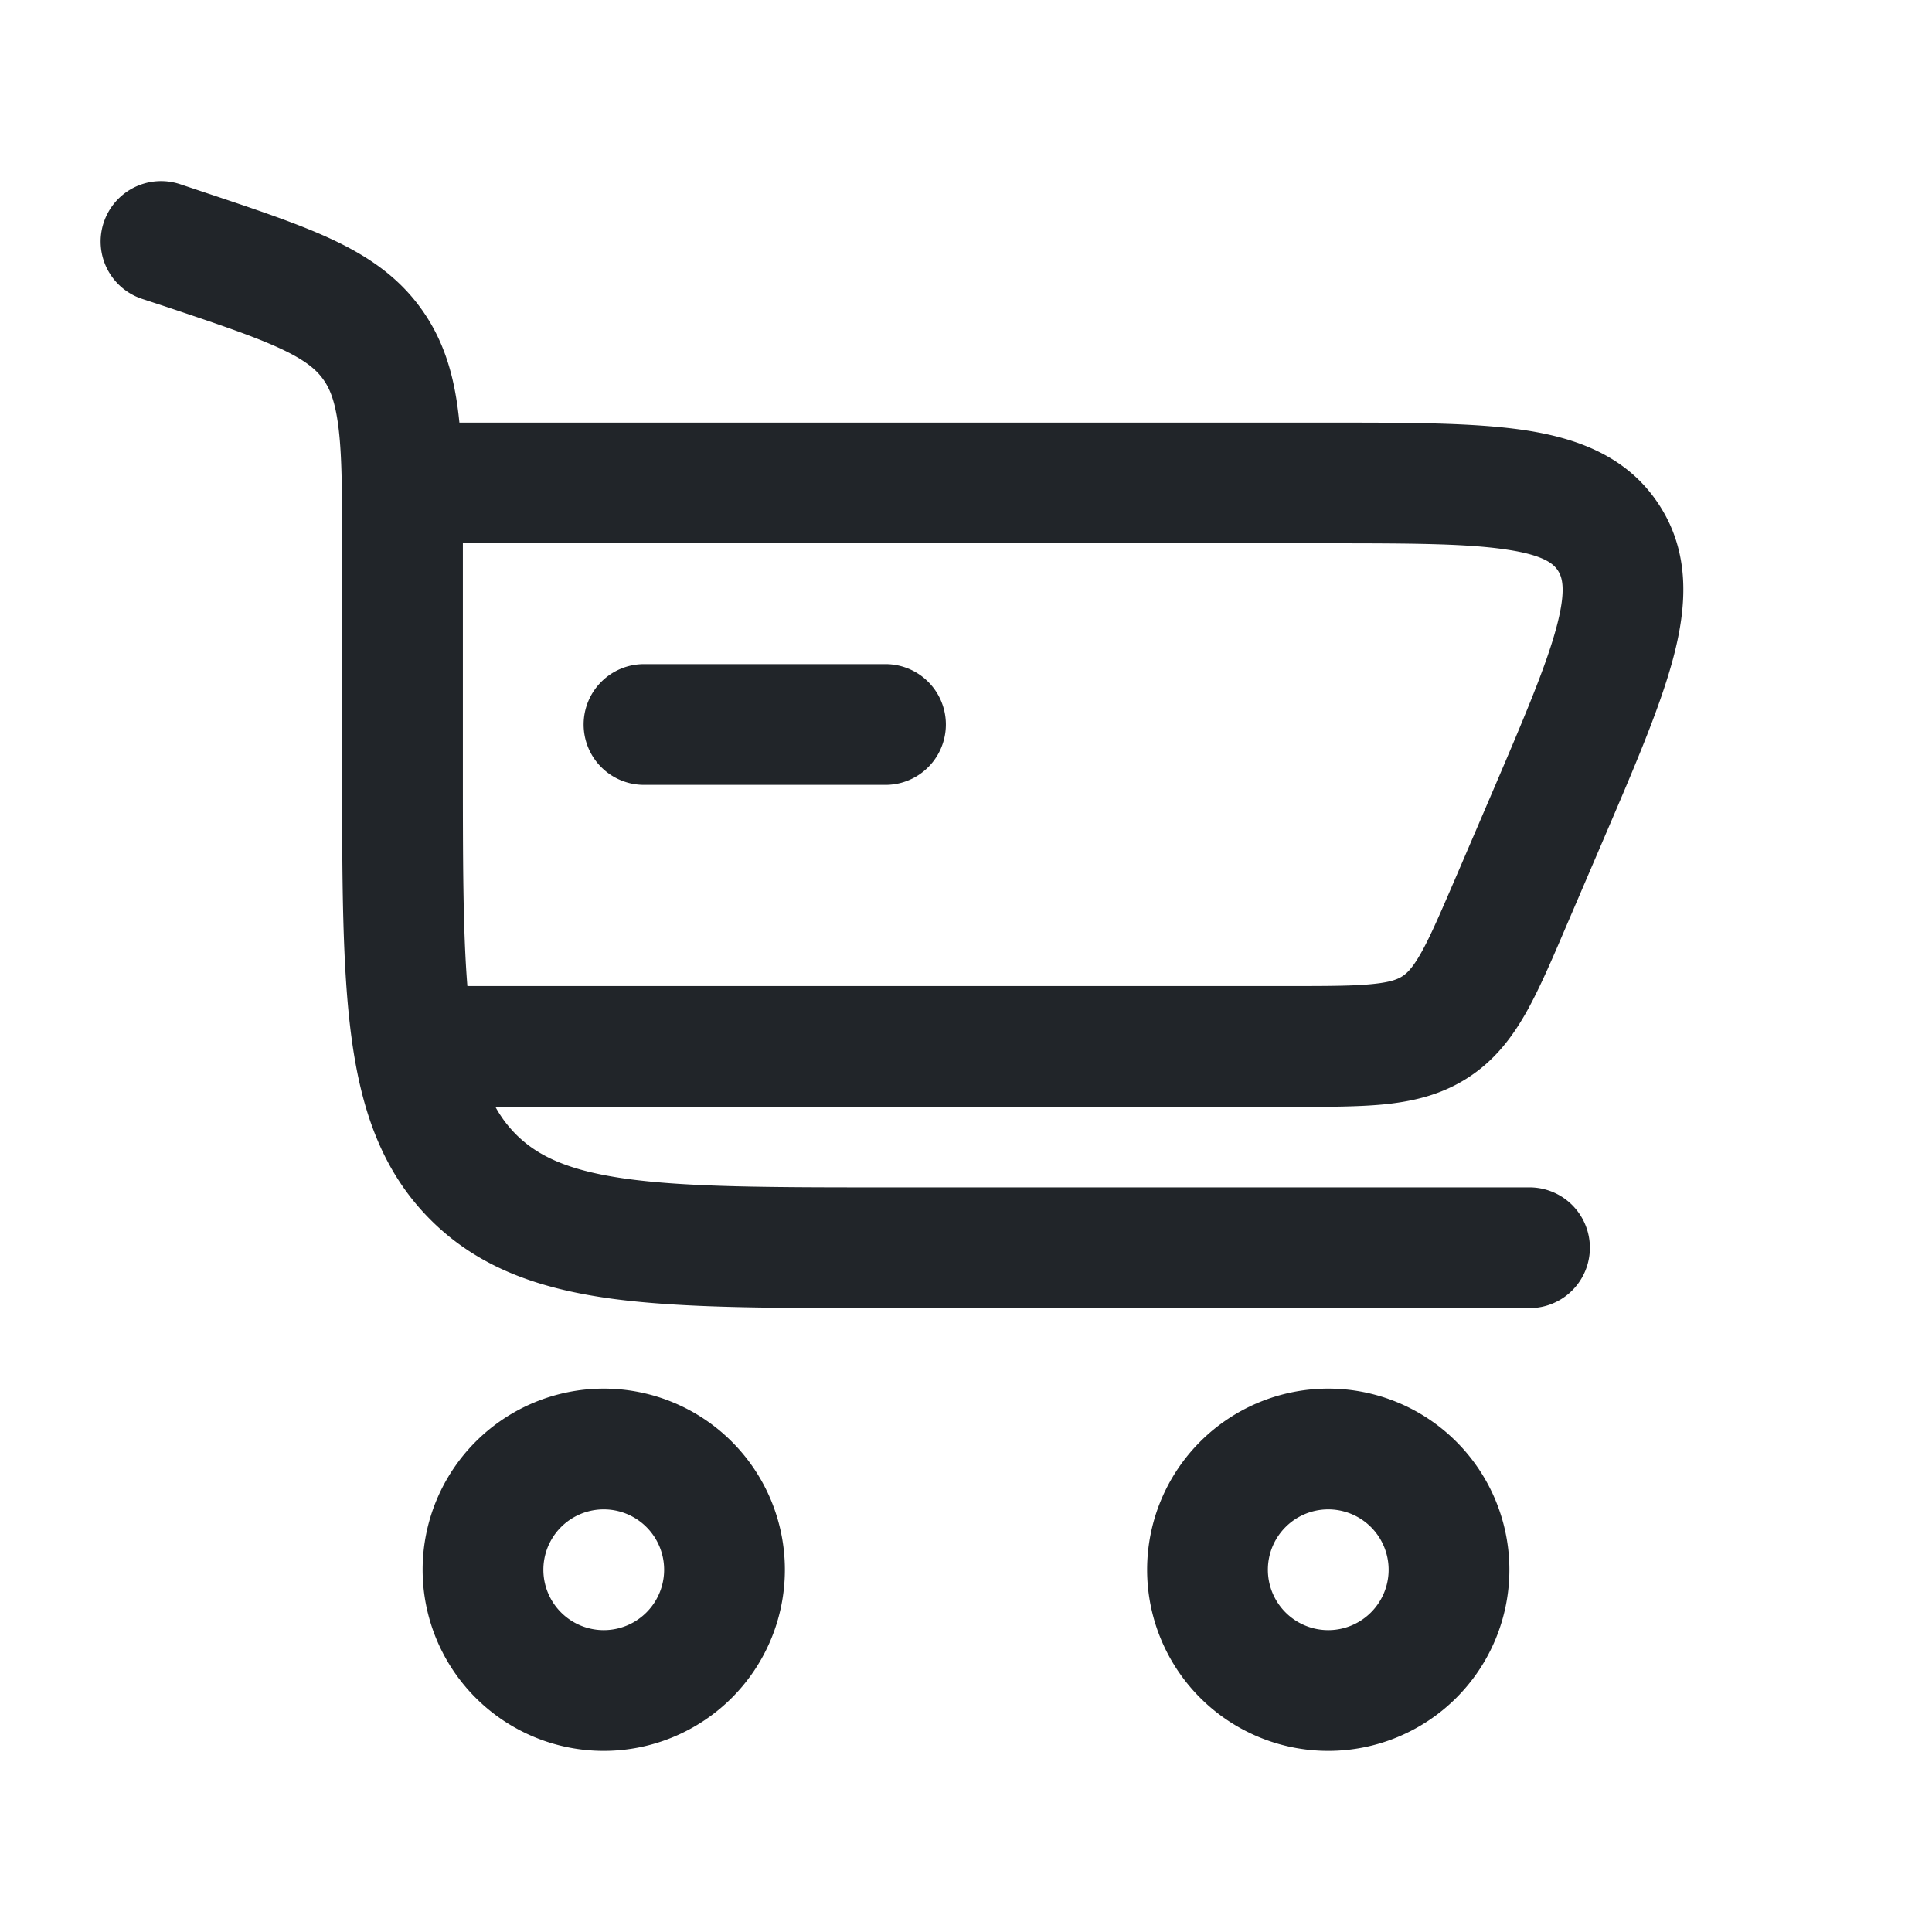 <svg xmlns="http://www.w3.org/2000/svg" width="24" height="24" viewBox="0 0 24 24">
	<path fill="#212529" d="M7.25 9A.75.75 0 0 1 8 8.25h3a.75.75 0 0 1 0 1.5H8A.75.75 0 0 1 7.25 9" />
	<path fill="#212529" fill-rule="evenodd" d="M1.289 2.763a.75.75 0 0 1 .948-.475l.305.102c.626.209 1.155.385 1.572.579c.442.206.826.46 1.117.865c.291.403.412.848.467 1.333l.009.083h10.804c.976 0 1.792 0 2.417.092c.651.097 1.28.318 1.676.92c.396.6.352 1.265.184 1.902c-.16.61-.482 1.36-.867 2.258l-.467 1.089c-.176.412-.332.775-.493 1.062c-.175.31-.388.592-.711.805s-.667.298-1.021.337c-.328.035-.722.035-1.17.035H6.154c.074.134.159.244.255.341c.277.277.666.457 1.4.556c.755.101 1.756.103 3.191.103h8a.75.75 0 0 1 0 1.5h-8.055c-1.367 0-2.47 0-3.337-.116c-.9-.122-1.658-.38-2.26-.982s-.86-1.36-.981-2.26c-.117-.867-.117-1.97-.117-3.337V6.883c0-.713 0-1.185-.042-1.546c-.04-.342-.107-.506-.194-.626c-.086-.12-.221-.237-.533-.382c-.33-.153-.777-.304-1.453-.53l-.265-.087a.75.75 0 0 1-.474-.95m4.518 9.487h10.215c.496 0 .809-.001 1.046-.027c.219-.023.303-.062.356-.097s.122-.097.23-.289c.117-.208.24-.495.436-.95l.429-1c.414-.968.69-1.616.819-2.106c.126-.476.062-.62.014-.694c-.049-.073-.157-.189-.644-.26c-.501-.075-1.205-.077-2.257-.077H5.75V9.5c0 1.172 0 2.054.056 2.75m1.694 9.5a2.25 2.25 0 1 1 0-4.5a2.25 2.25 0 0 1 0 4.5m-.75-2.25a.75.75 0 1 0 1.5 0a.75.75 0 0 0-1.5 0m7.5 0a2.25 2.25 0 1 0 4.5 0a2.25 2.25 0 0 0-4.5 0m2.25.75a.75.75 0 1 1 0-1.5a.75.75 0 0 1 0 1.5" clip-rule="evenodd" />
</svg>